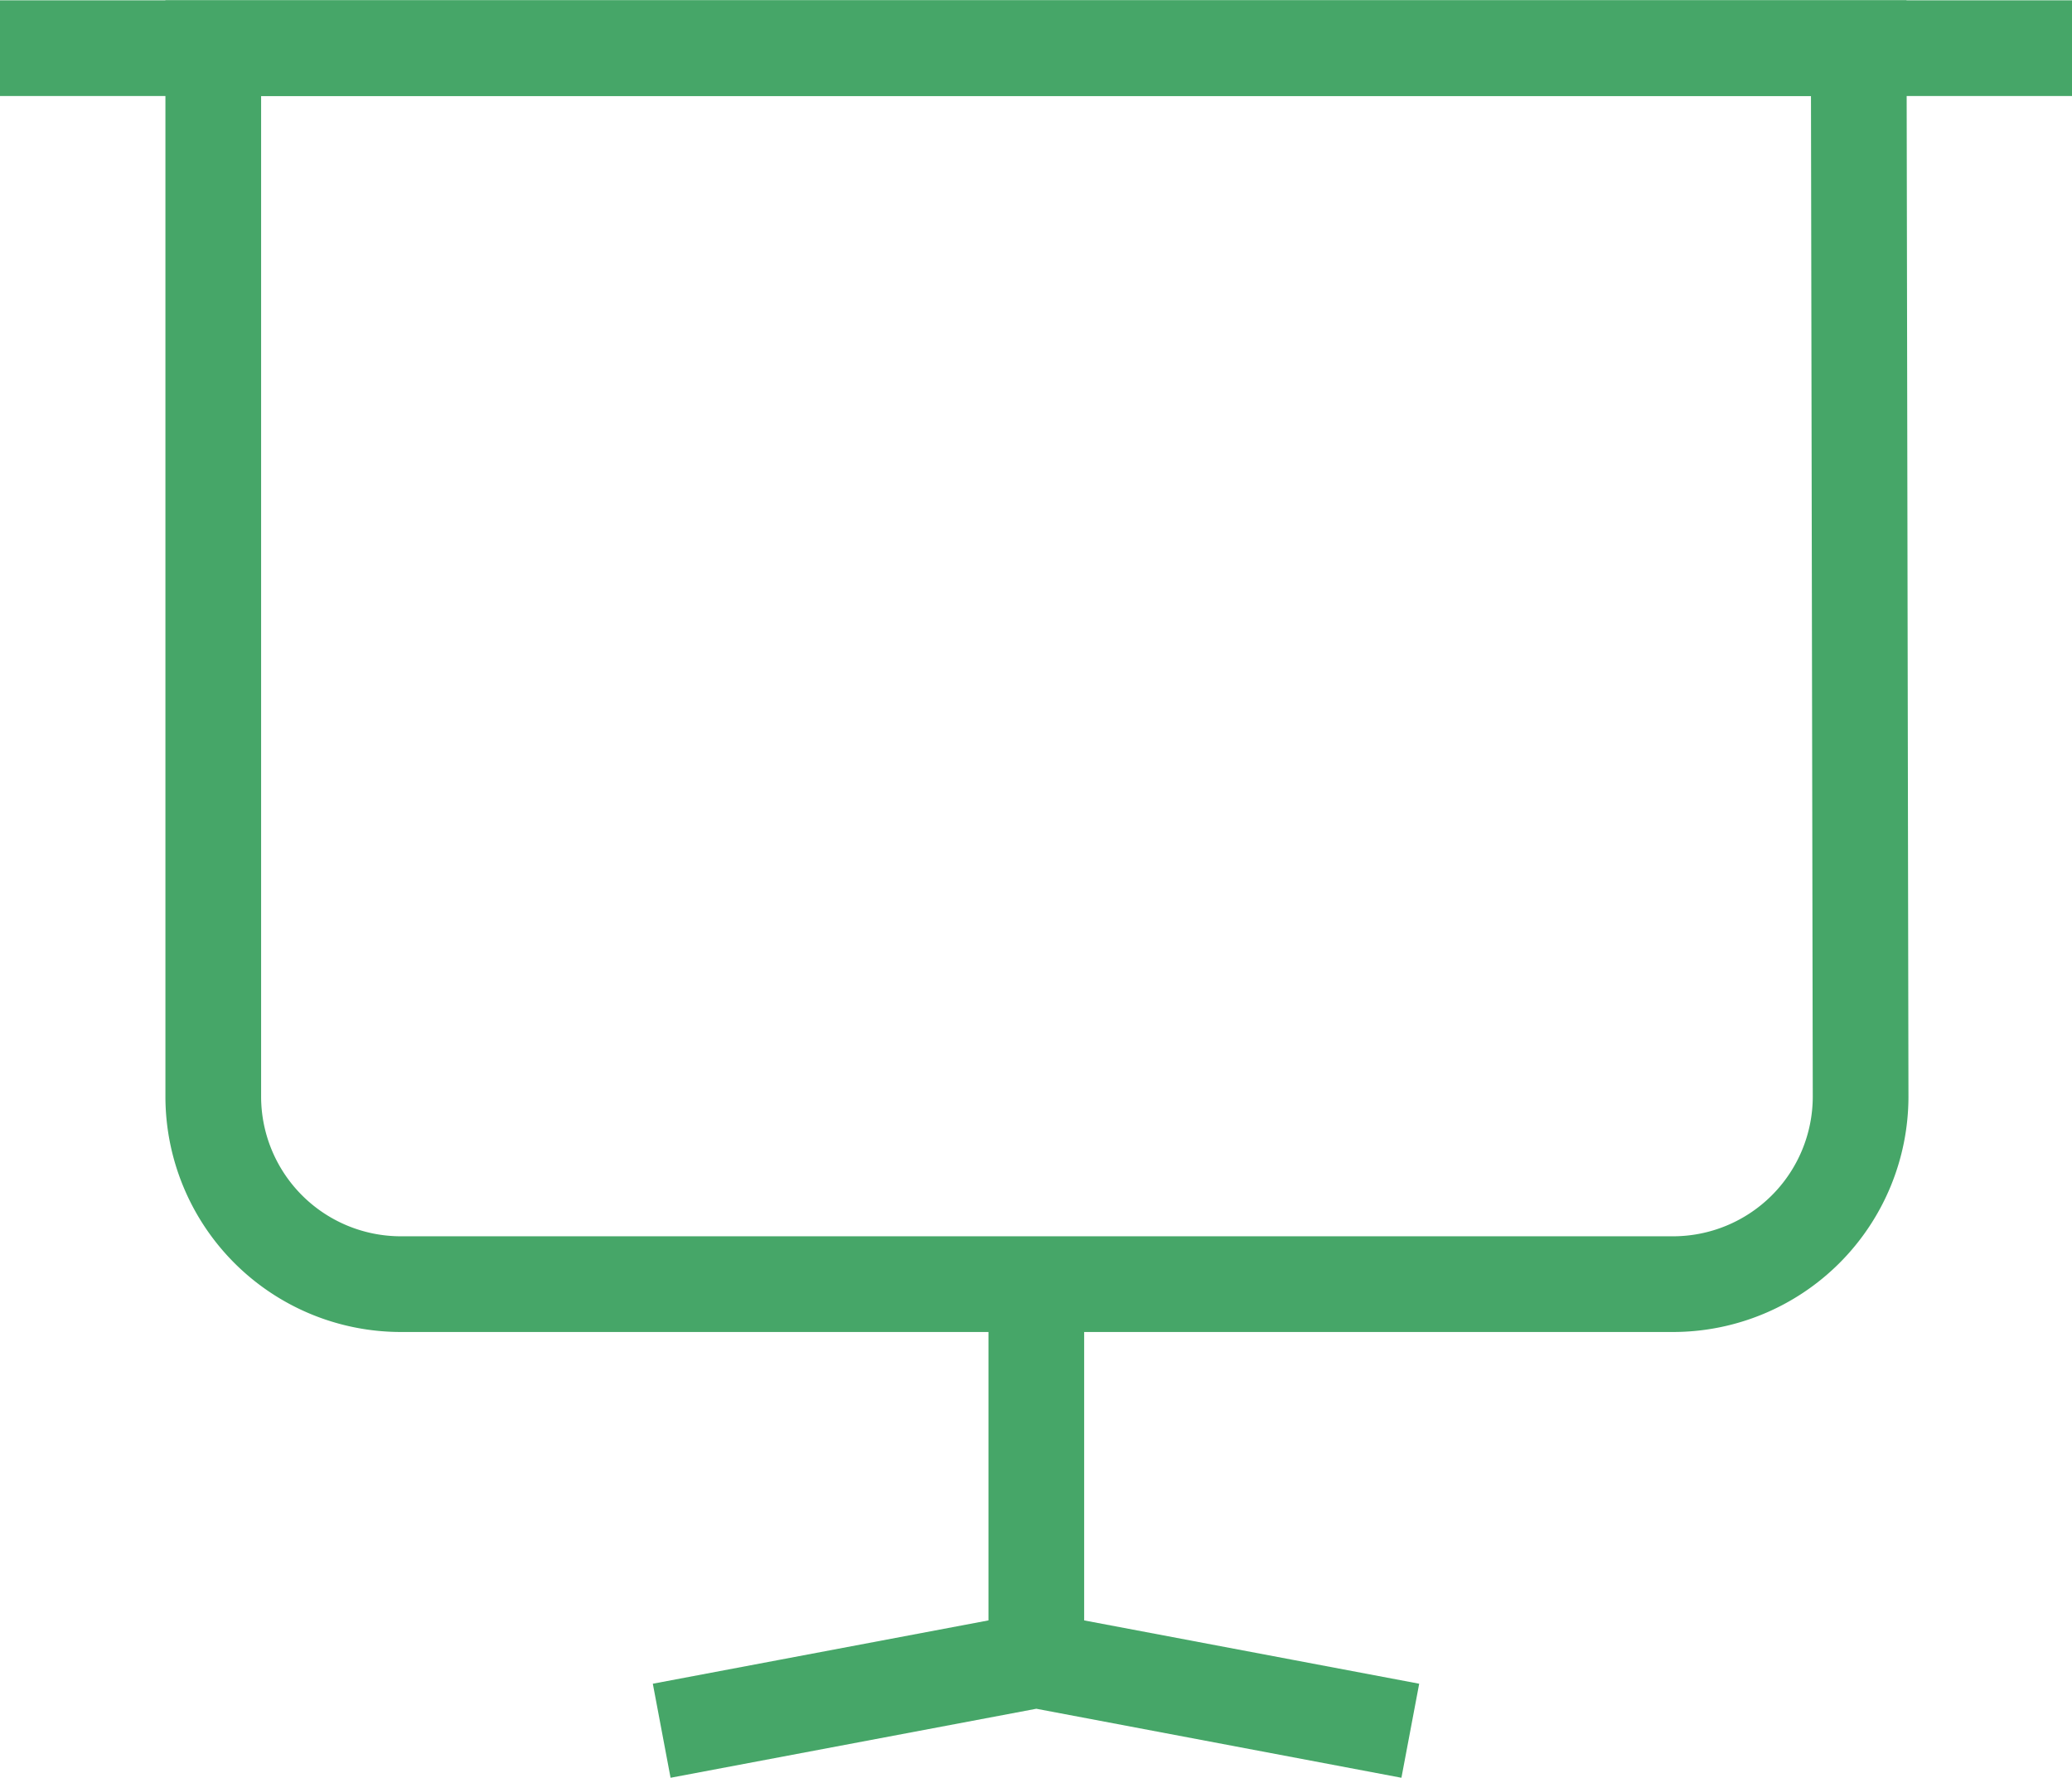 <svg xmlns="http://www.w3.org/2000/svg" viewBox="0 0 33.13 28.42"><defs><style>.cls-1{fill:none;stroke:#46a668;stroke-miterlimit:10;stroke-width:1.53px;}</style></defs><title>Asset 15</title><g id="Layer_2" data-name="Layer 2"><g id="Layer_1-2" data-name="Layer 1"><line class="cls-1" x1="33.13" y1="0.77" y2="0.77"/><path class="cls-1" d="M29.72.77H3.41V17.53a3,3,0,0,0,3,3H26.75a3,3,0,0,0,3-3Z"/><line class="cls-1" x1="16.57" y1="26.54" x2="16.57" y2="20.5"/><polyline class="cls-1" points="22.55 27.67 16.57 26.54 10.58 27.67"/></g></g></svg>